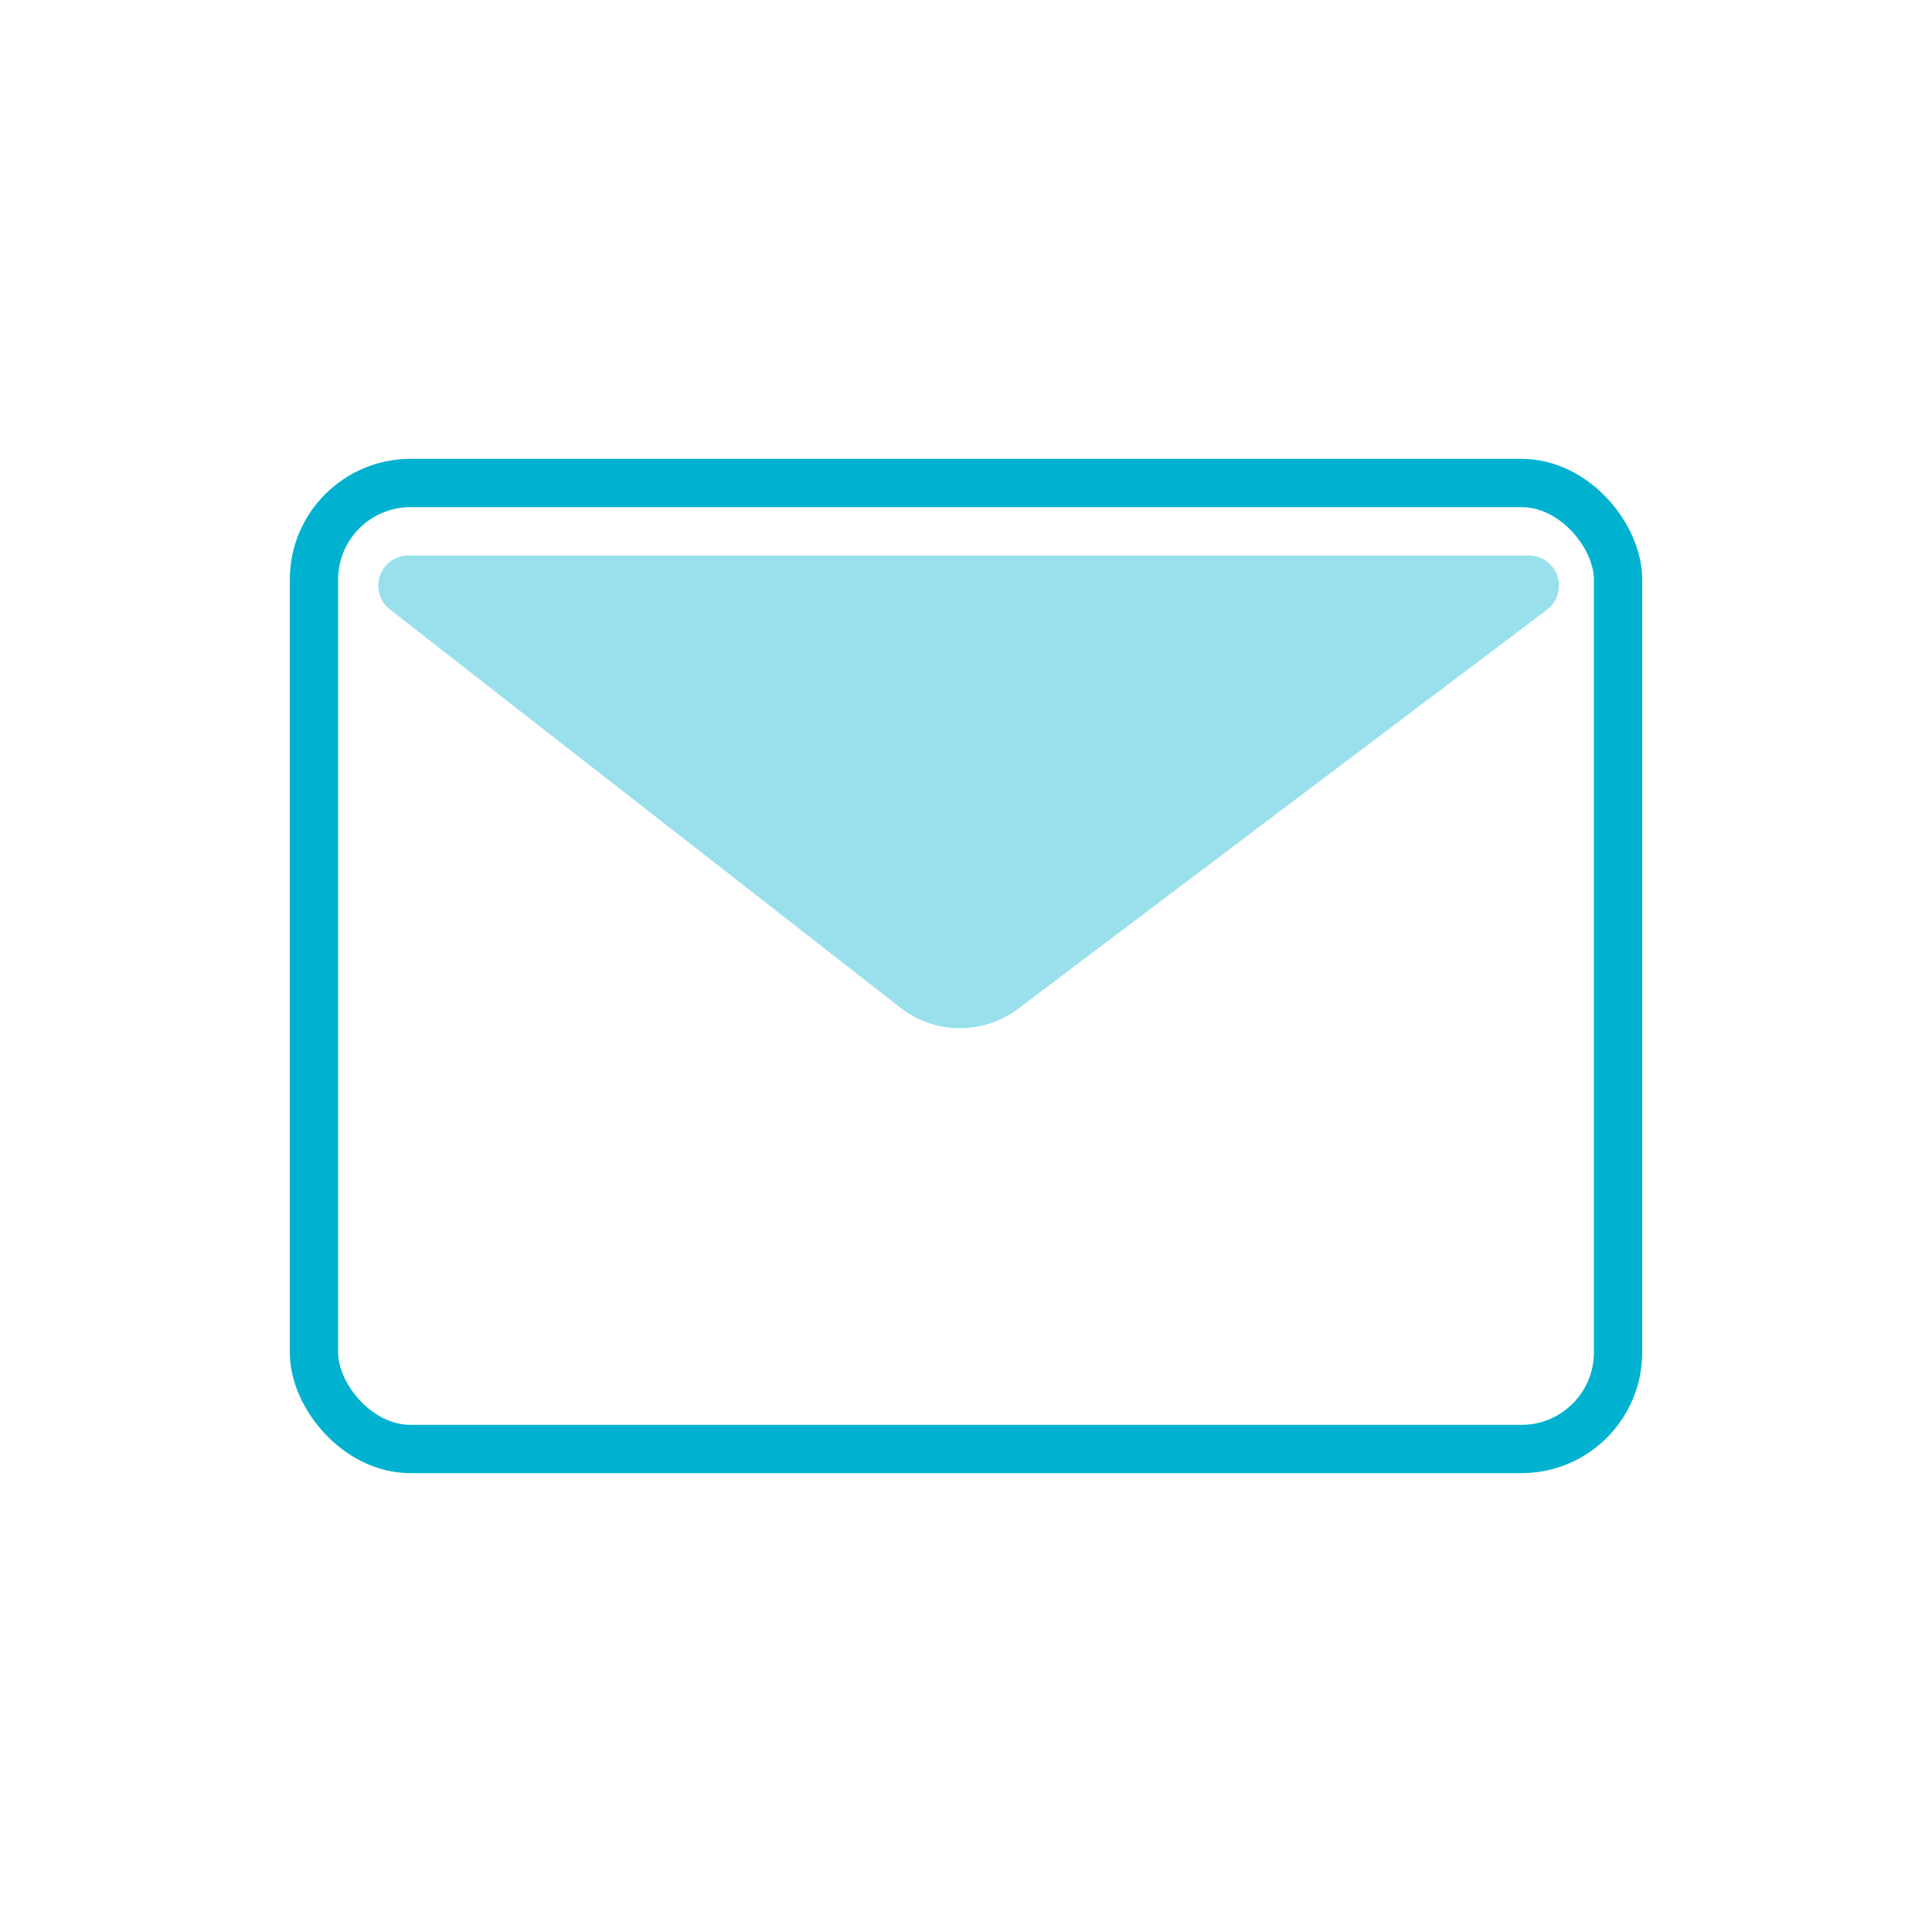 <svg xmlns="http://www.w3.org/2000/svg" width="80" height="80" viewBox="0 0 80 80">
  <g fill="none" fill-rule="evenodd" transform="translate(12 19)">
    <rect width="54" height="40" x="1" y="1" stroke="#01B2D0" stroke-width="2" rx="4"/>
    <path fill="#01B2D0" fill-opacity=".4" d="M4.914,4 L51.304,4 C51.994,4 52.554,4.56 52.554,5.25 C52.554,5.642 52.37,6.012 52.057,6.248 L30.159,22.769 C28.714,23.859 26.717,23.843 25.289,22.73 L4.145,6.236 C3.601,5.811 3.504,5.025 3.928,4.481 C4.165,4.178 4.529,4 4.914,4 Z"/>
  </g>
</svg>
